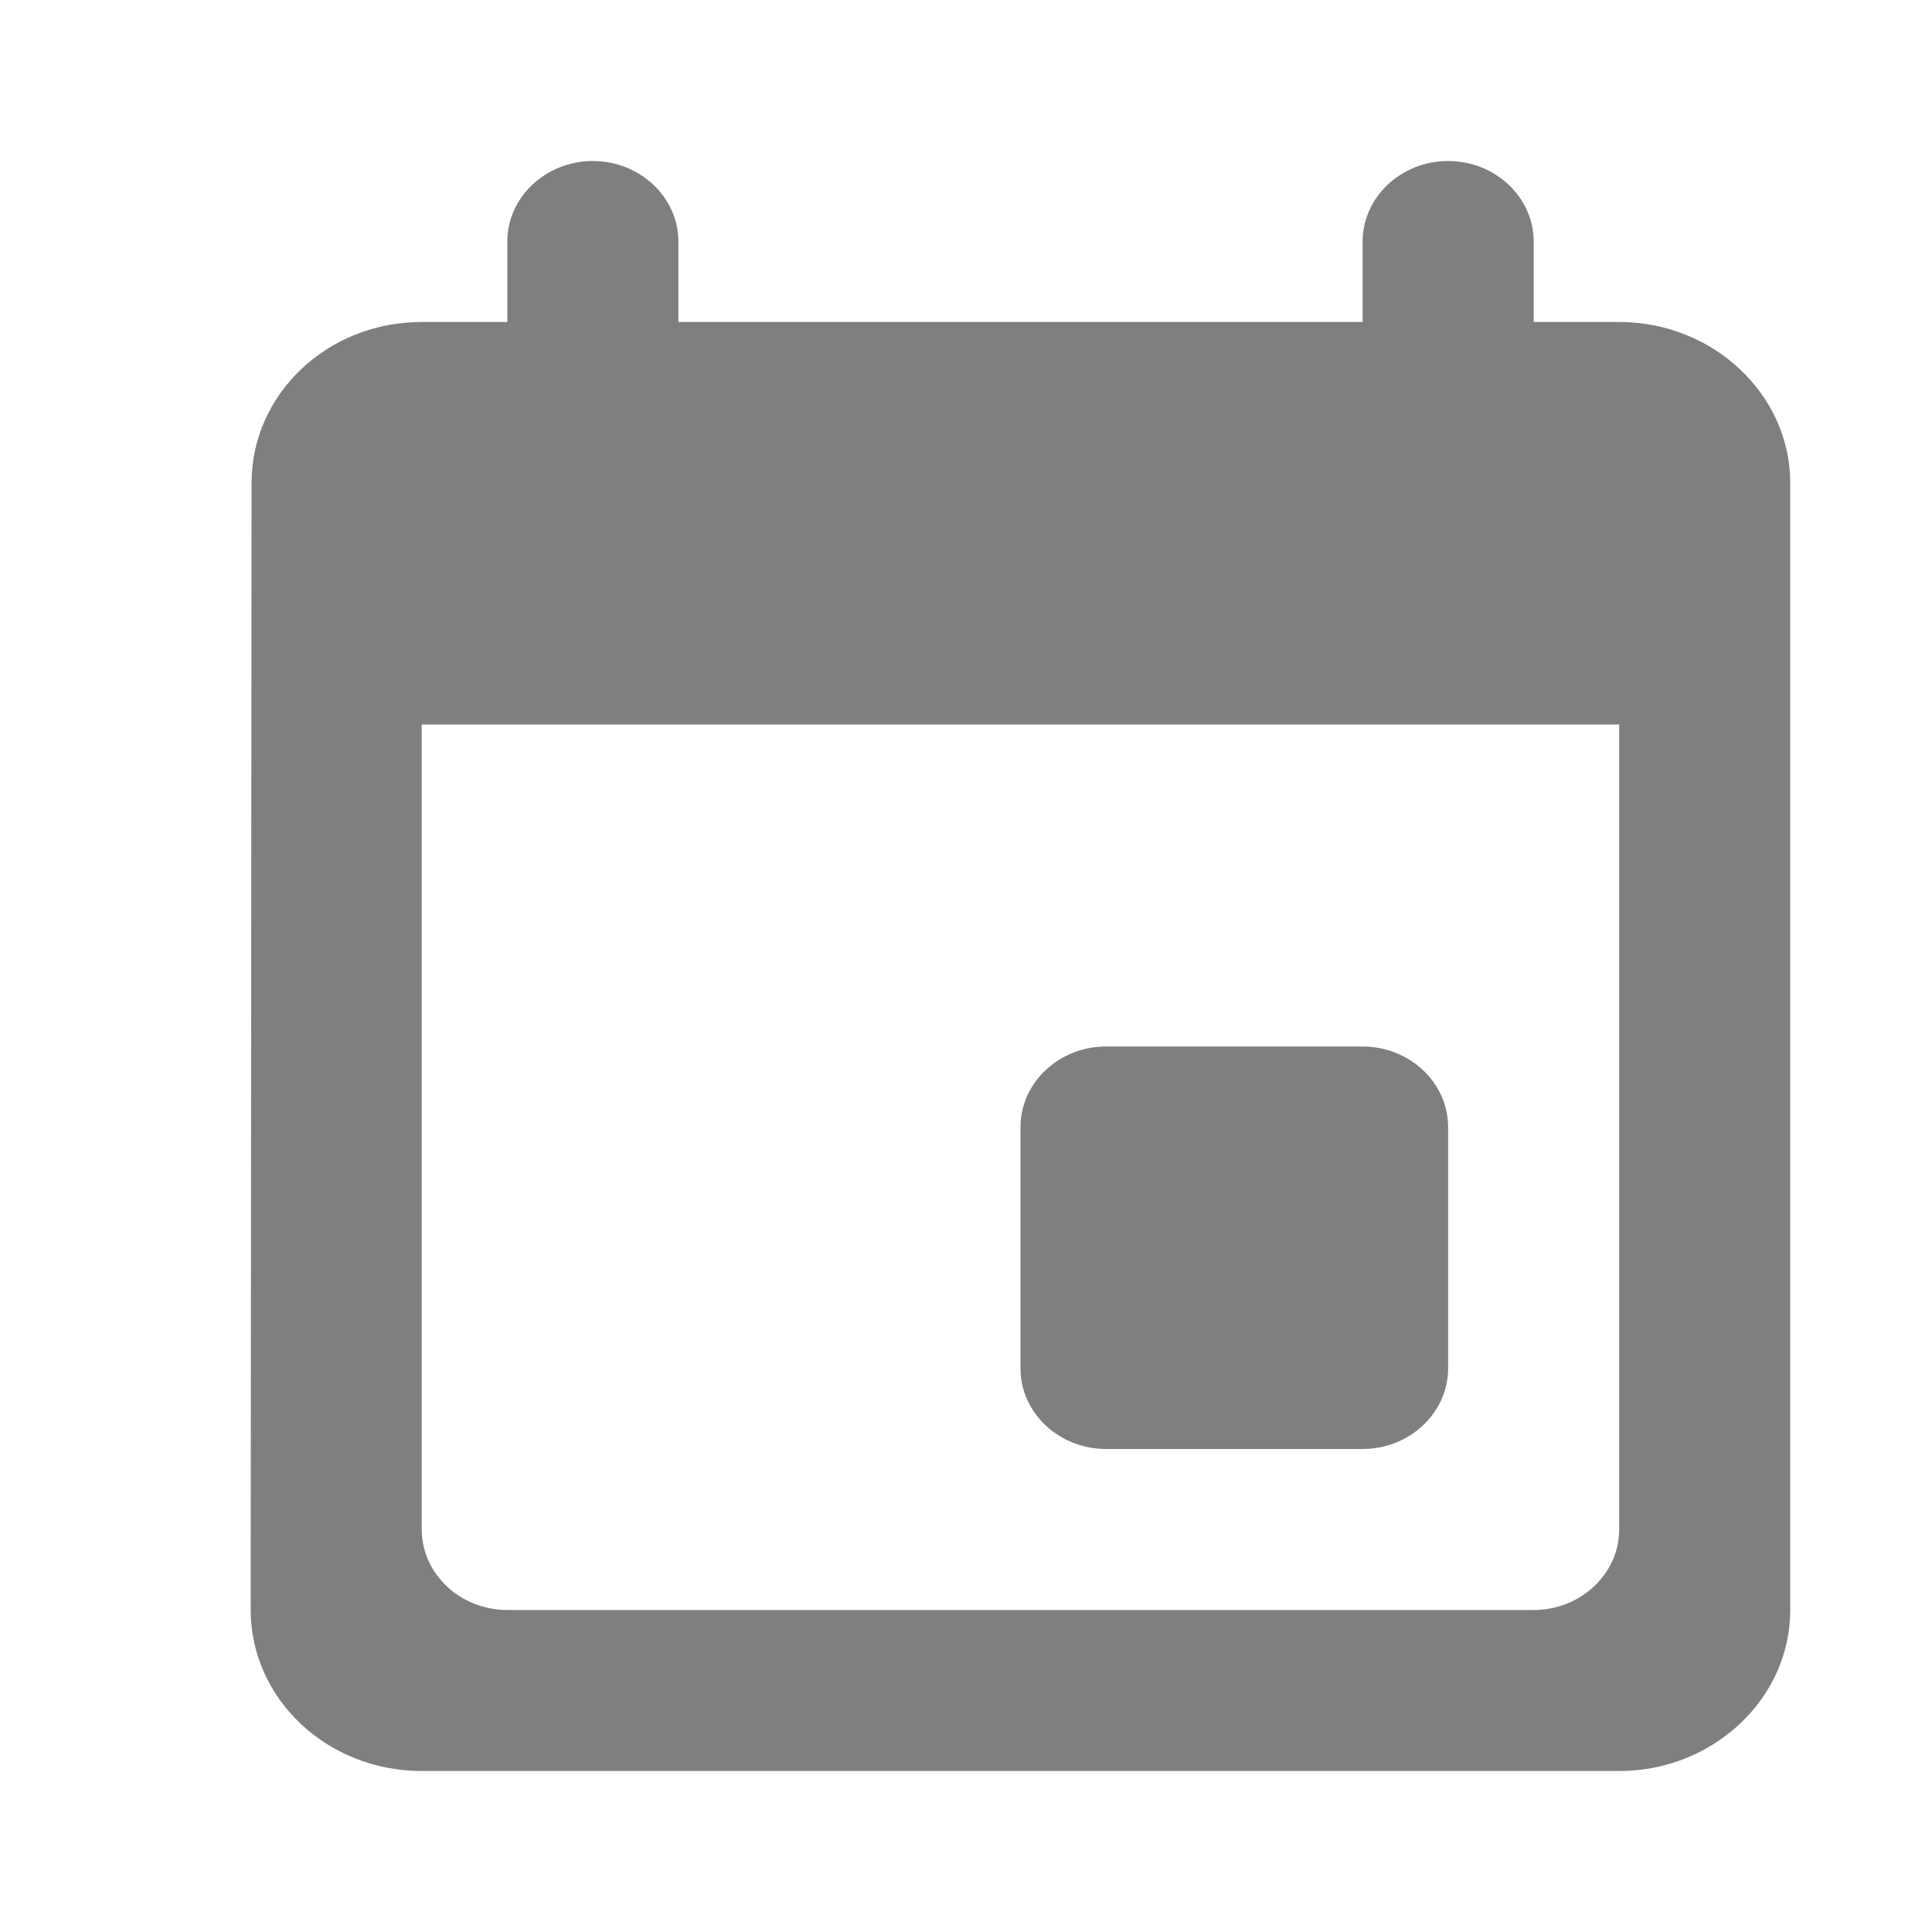<svg width="24" height="24" viewBox="0 0 24 24" fill="none" xmlns="http://www.w3.org/2000/svg">
<g opacity="0.5" clip-path="url(#clip0_1_6832)">
<path d="M16.927 13H13.739C13.155 13 12.677 13.45 12.677 14V17C12.677 17.55 13.155 18 13.739 18H16.927C17.511 18 17.989 17.55 17.989 17V14C17.989 13.45 17.511 13 16.927 13ZM16.927 3V4H8.427V3C8.427 2.45 7.949 2 7.364 2C6.78 2 6.302 2.45 6.302 3V4H5.239C4.06 4 3.125 4.9 3.125 6L3.114 20C3.114 21.1 4.06 22 5.239 22H20.114C21.283 22 22.239 21.1 22.239 20V6C22.239 4.9 21.283 4 20.114 4H19.052V3C19.052 2.45 18.574 2 17.989 2C17.405 2 16.927 2.45 16.927 3ZM19.052 20H6.302C5.717 20 5.239 19.55 5.239 19V9H20.114V19C20.114 19.55 19.636 20 19.052 20Z" fill="black"/>
</g>
<defs>
<clipPath id="clip0_1_6832">
<rect width="23.077" height="24" fill="white" transform="translate(0.614)"/>
</clipPath>
</defs>
</svg>
